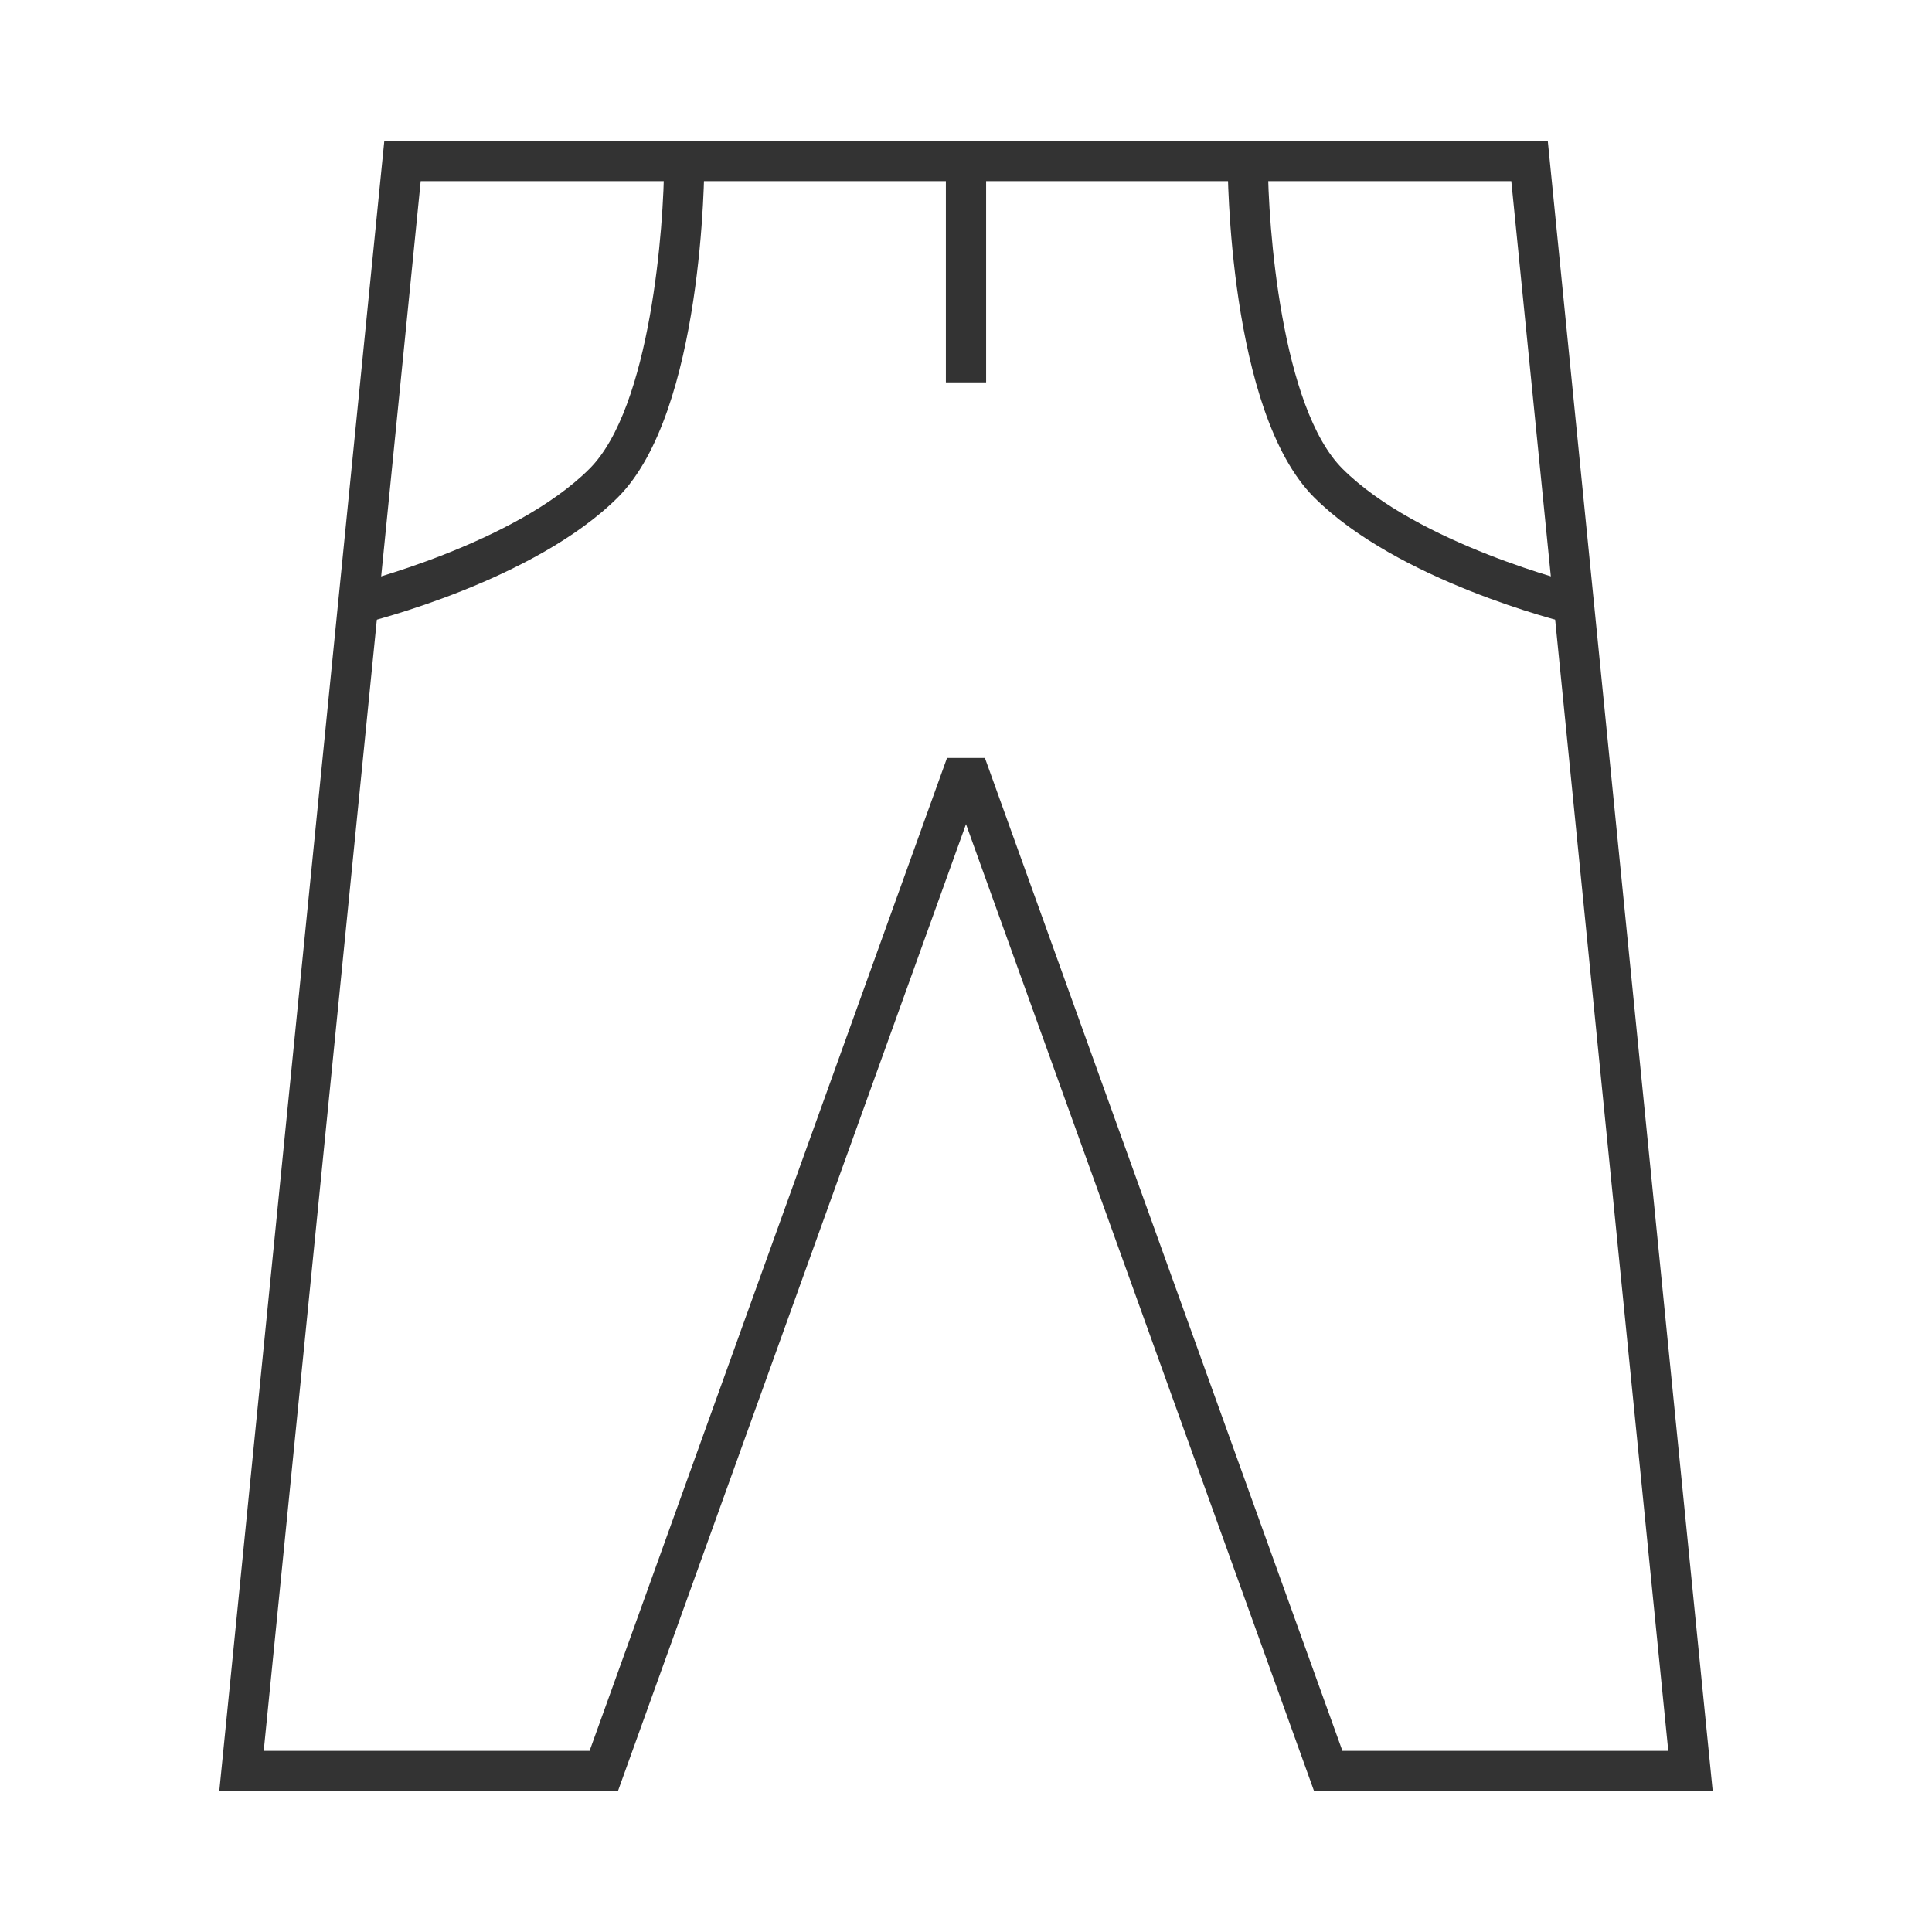 <?xml version="1.0" encoding="iso-8859-1"?>
<svg version="1.1" id="&#x56FE;&#x5C42;_1" xmlns="http://www.w3.org/2000/svg" xmlns:xlink="http://www.w3.org/1999/xlink" x="0px"
	 y="0px" viewBox="0 0 24 24" style="enable-background:new 0 0 24 24;" xml:space="preserve">
<path style="fill:#333333;" d="M21.276,22.25h-4.952L12,10.238L7.676,22.25H2.724l2.05-20.5h14.453L21.276,22.25z M16.676,21.75
	h4.048l-1.95-19.5H5.226l-1.95,19.5h4.048l4.44-12.334h0.471L16.676,21.75z"/>
<rect x="11.75" y="2" style="fill:#333333;" width="0.5" height="2.75"/>
<path style="fill:#333333;" d="M4.509,7.743L4.391,7.257c0.02-0.005,1.994-0.496,2.932-1.434C8.083,5.064,8.25,2.806,8.25,2h0.5
	c0,0.127-0.012,3.116-1.073,4.177C6.639,7.214,4.596,7.722,4.509,7.743z"/>
<path style="fill:#333333;" d="M19.49,7.743c-0.086-0.021-2.13-0.528-3.167-1.566C15.262,5.116,15.25,2.127,15.25,2h0.5
	c0,0.806,0.167,3.064,0.927,3.823c0.938,0.938,2.912,1.429,2.933,1.434L19.49,7.743z"/>
</svg>







